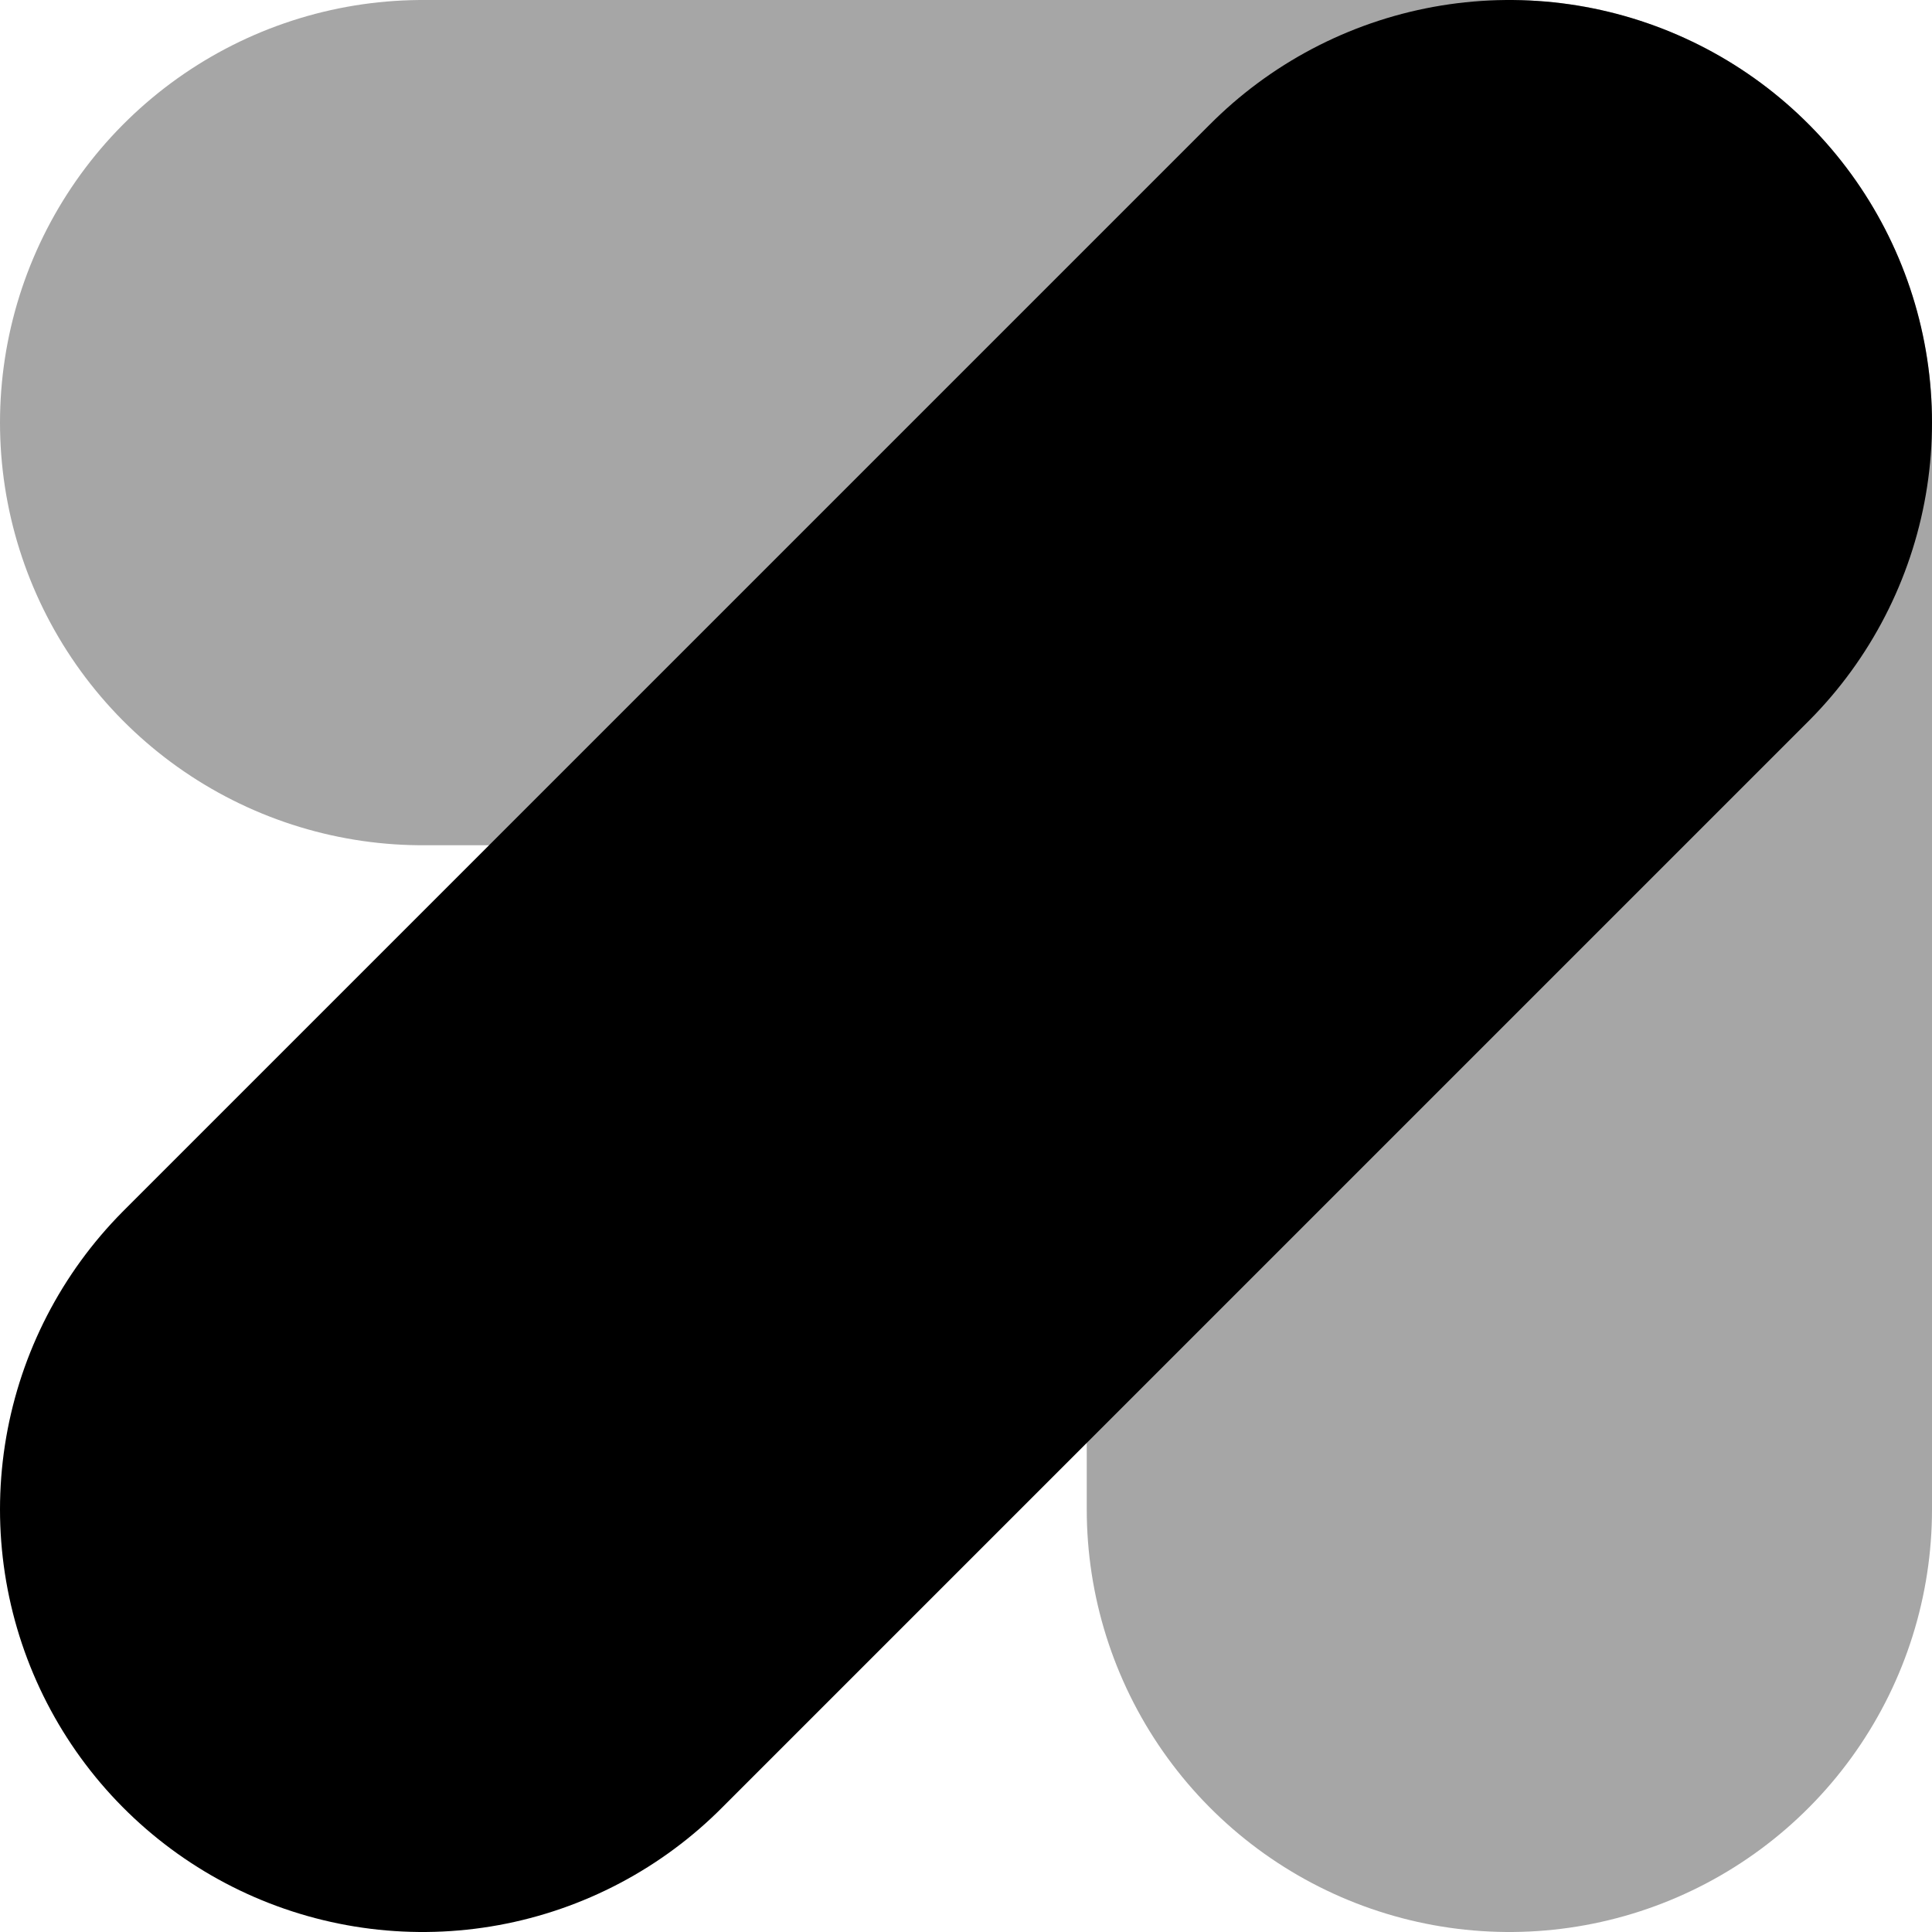 <svg xmlns="http://www.w3.org/2000/svg" width="16" height="16" viewBox="0 0 16 16"><g fill="none" stroke="#000" stroke-linejoin="round" stroke-linecap="round" stroke-width="7"><path d="m3.5 3.5h9v9" opacity=".35" isolation="isolate"/><path d="m12.5 3.5l-9 9"/></g></svg>